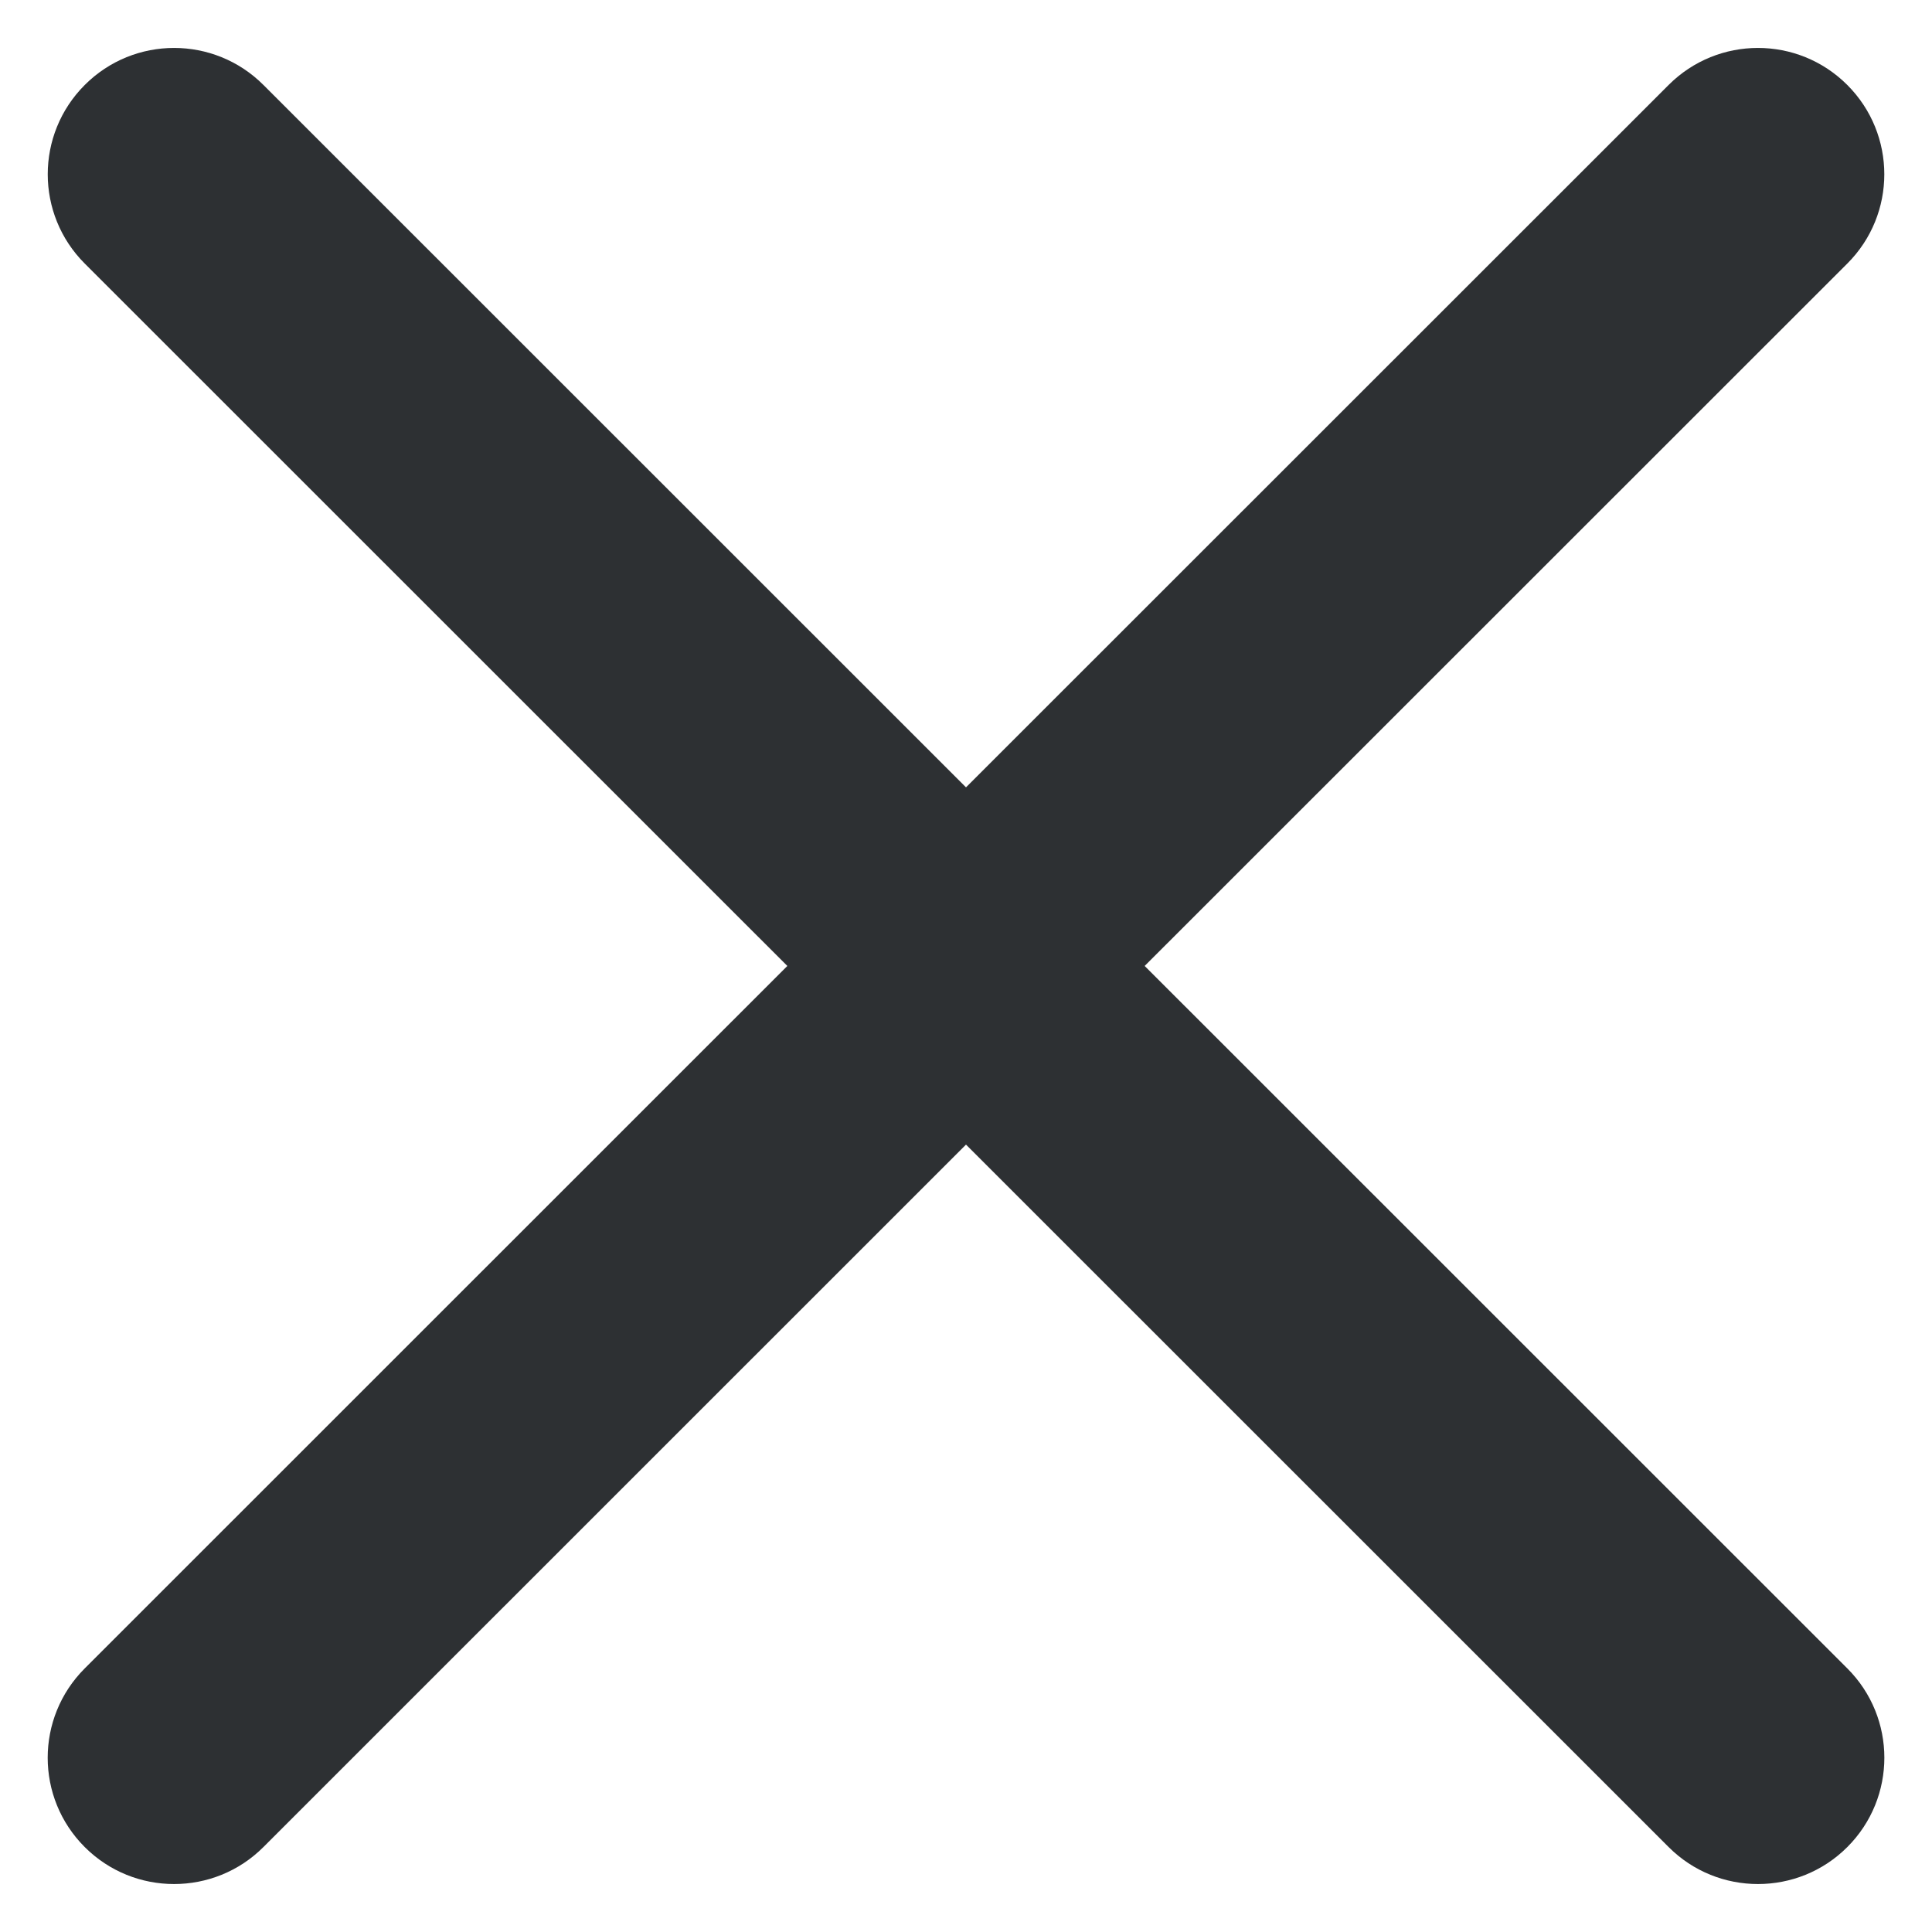 <?xml version="1.0" encoding="utf-8"?>
<!-- Generator: Adobe Illustrator 17.1.0, SVG Export Plug-In . SVG Version: 6.00 Build 0)  -->
<!DOCTYPE svg PUBLIC "-//W3C//DTD SVG 1.1//EN" "http://www.w3.org/Graphics/SVG/1.1/DTD/svg11.dtd">
<svg version="1.1" id="close" xmlns="http://www.w3.org/2000/svg" xmlns:xlink="http://www.w3.org/1999/xlink" x="0px" y="0px"
	 width="40px" height="40px" viewBox="0 0 40 40" enable-background="new 0 0 40 40" xml:space="preserve">
<path fill="#2D3033" d="M38.246,1.759c-1.022-1.022-2.677-1.022-3.699,0L20,16.301L5.454,1.759c-1.022-1.022-2.678-1.022-3.699,0
	c-1.022,1.022-1.022,2.677,0,3.698l14.546,14.542L1.754,34.543c-1.022,1.022-1.022,2.677,0,3.698c0.511,0.511,1.18,0.766,1.85,0.766
	c0.669,0,1.339-0.255,1.85-0.766L20,23.698l14.547,14.543c0.511,0.511,1.18,0.766,1.85,0.766c0.669,0,1.339-0.255,1.85-0.766
	c1.022-1.022,1.022-2.677,0-3.698L23.699,19.999L38.246,5.457C39.268,4.436,39.268,2.781,38.246,1.759z"/>
<g>
</g>
<g>
</g>
<g>
</g>
<g>
</g>
<g>
</g>
<g>
</g>
</svg>
